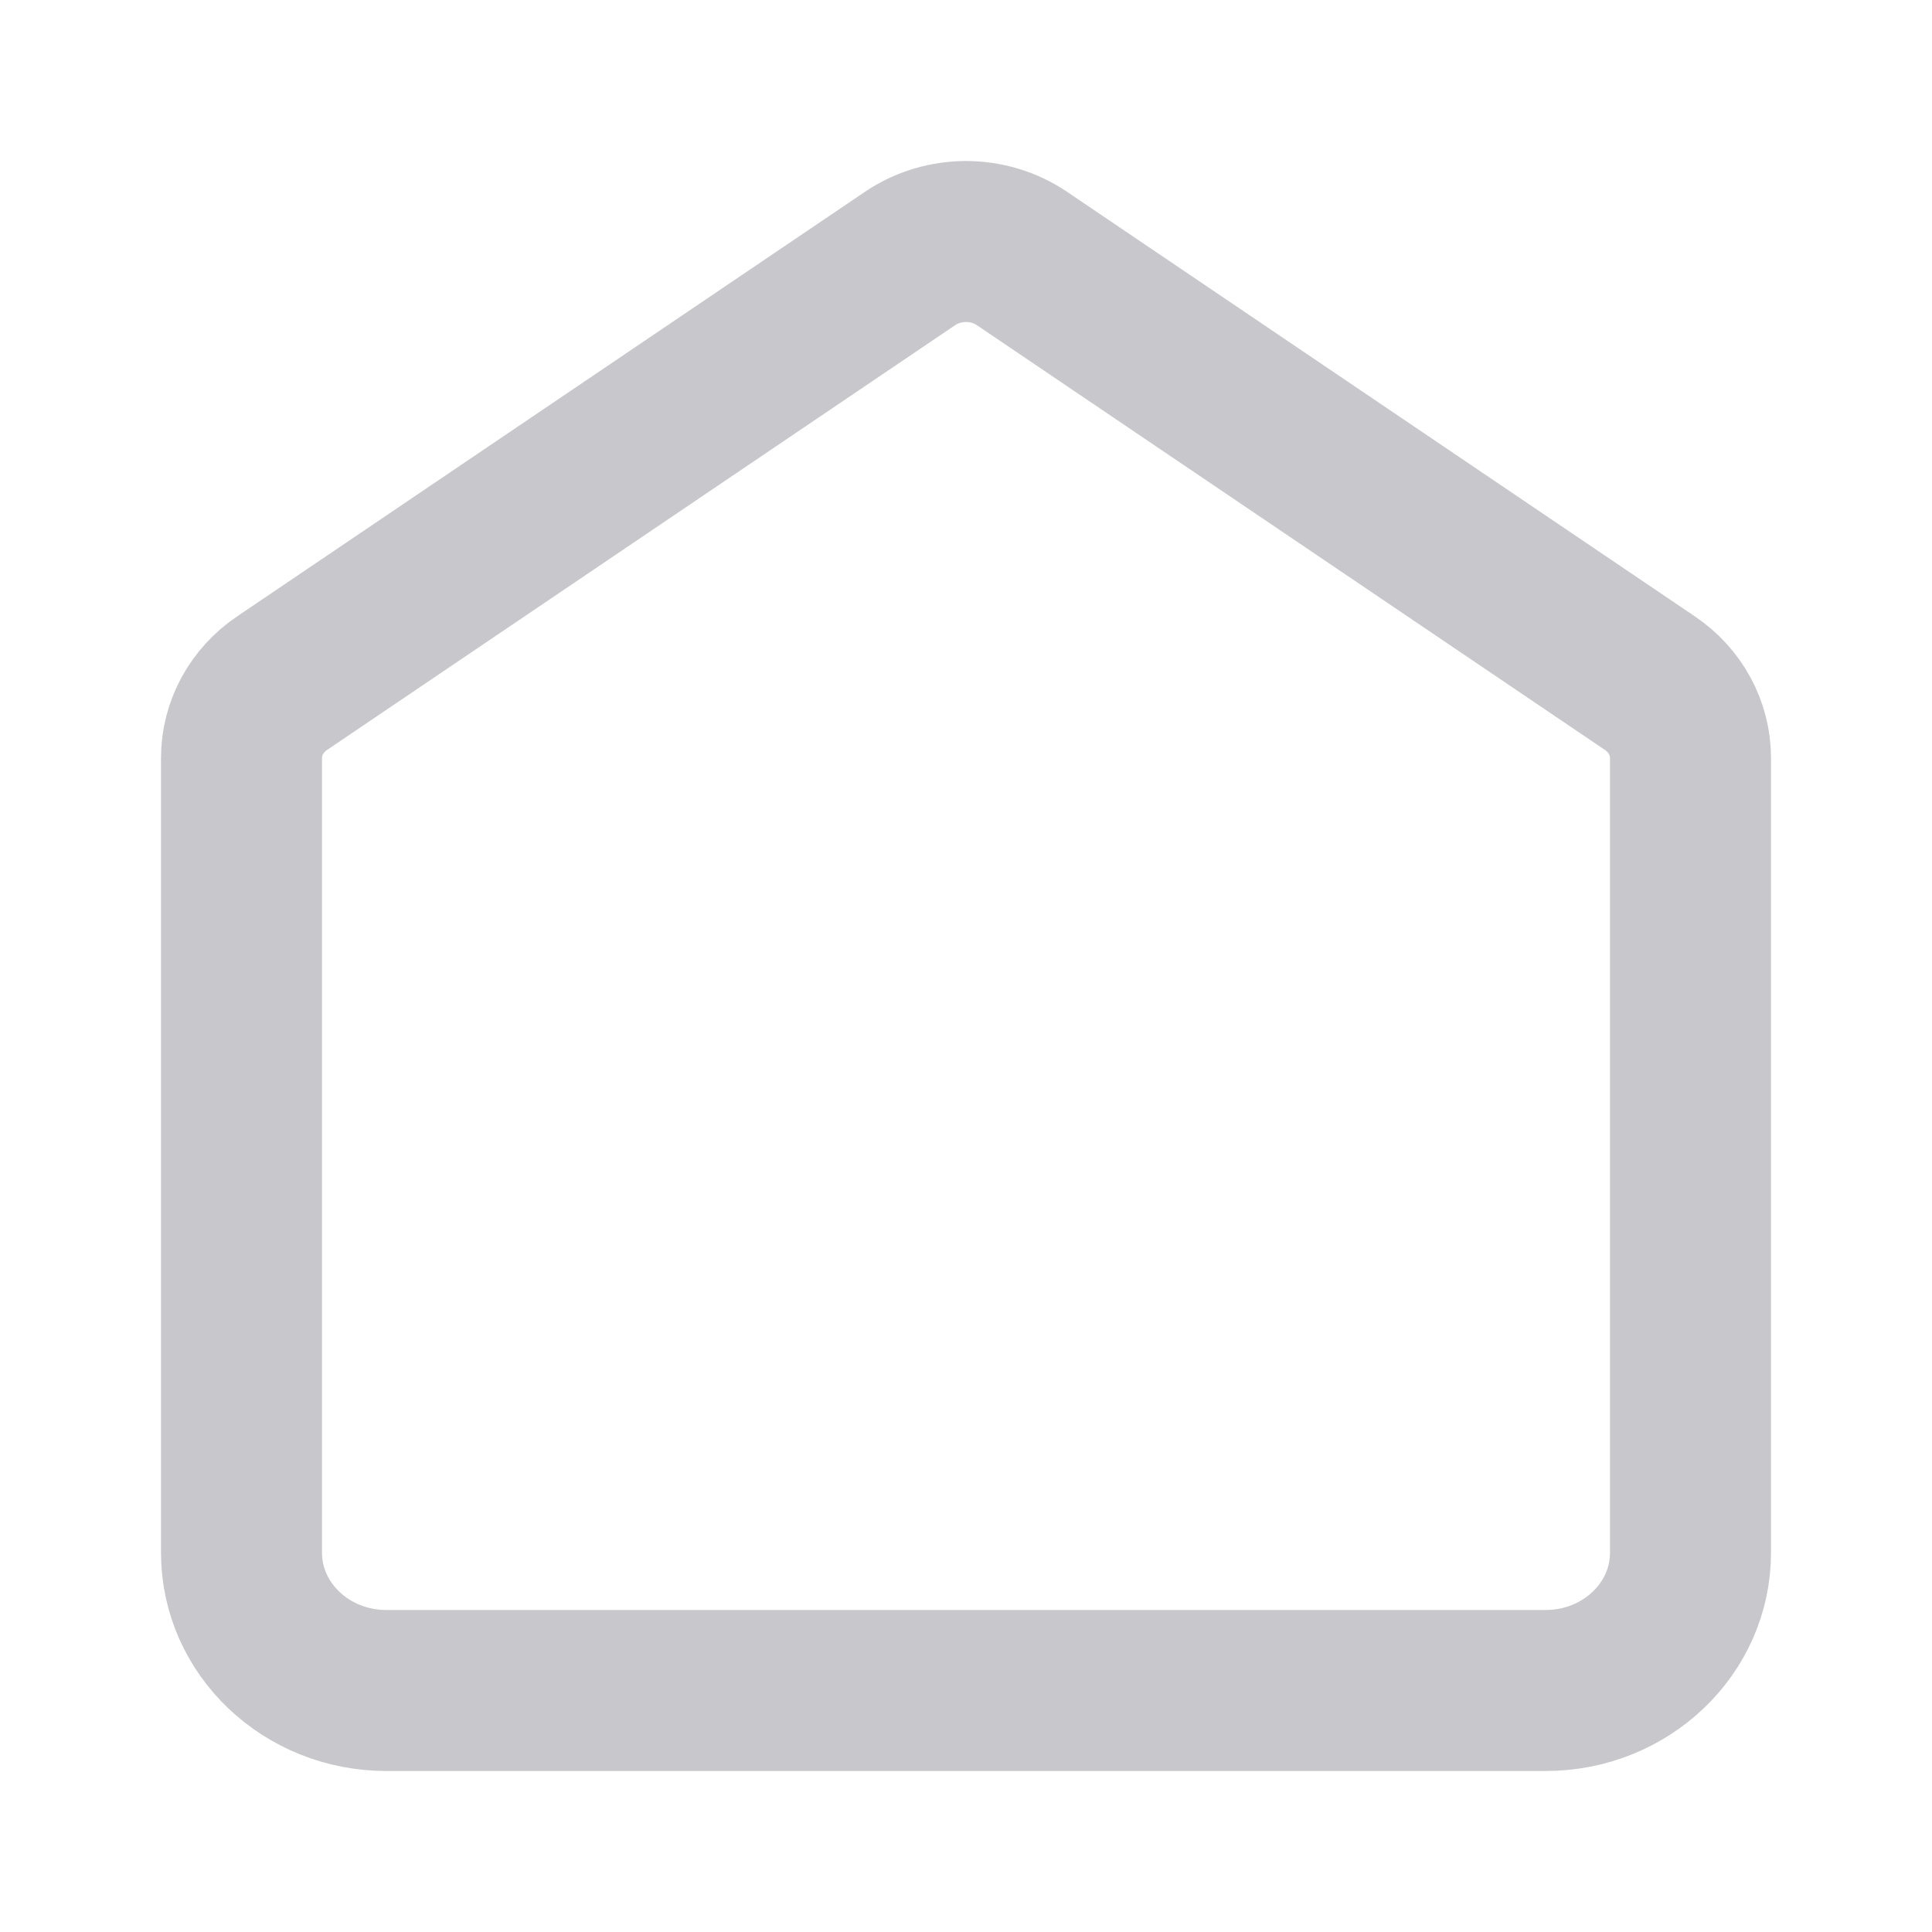 <svg width="24" height="24" viewBox="0 0 24 24" fill="none" xmlns="http://www.w3.org/2000/svg">
<path d="M3 9.416C3 9.047 3.188 8.7 3.505 8.486L11.305 3.211C11.721 2.93 12.279 2.93 12.695 3.211L20.495 8.486C20.812 8.7 21 9.047 21 9.416V19.288C21 20.234 20.194 21 19.2 21H4.8C3.806 21 3 20.234 3 19.288V9.416Z" stroke="#C7C7CC" stroke-width="2"/>
</svg>
